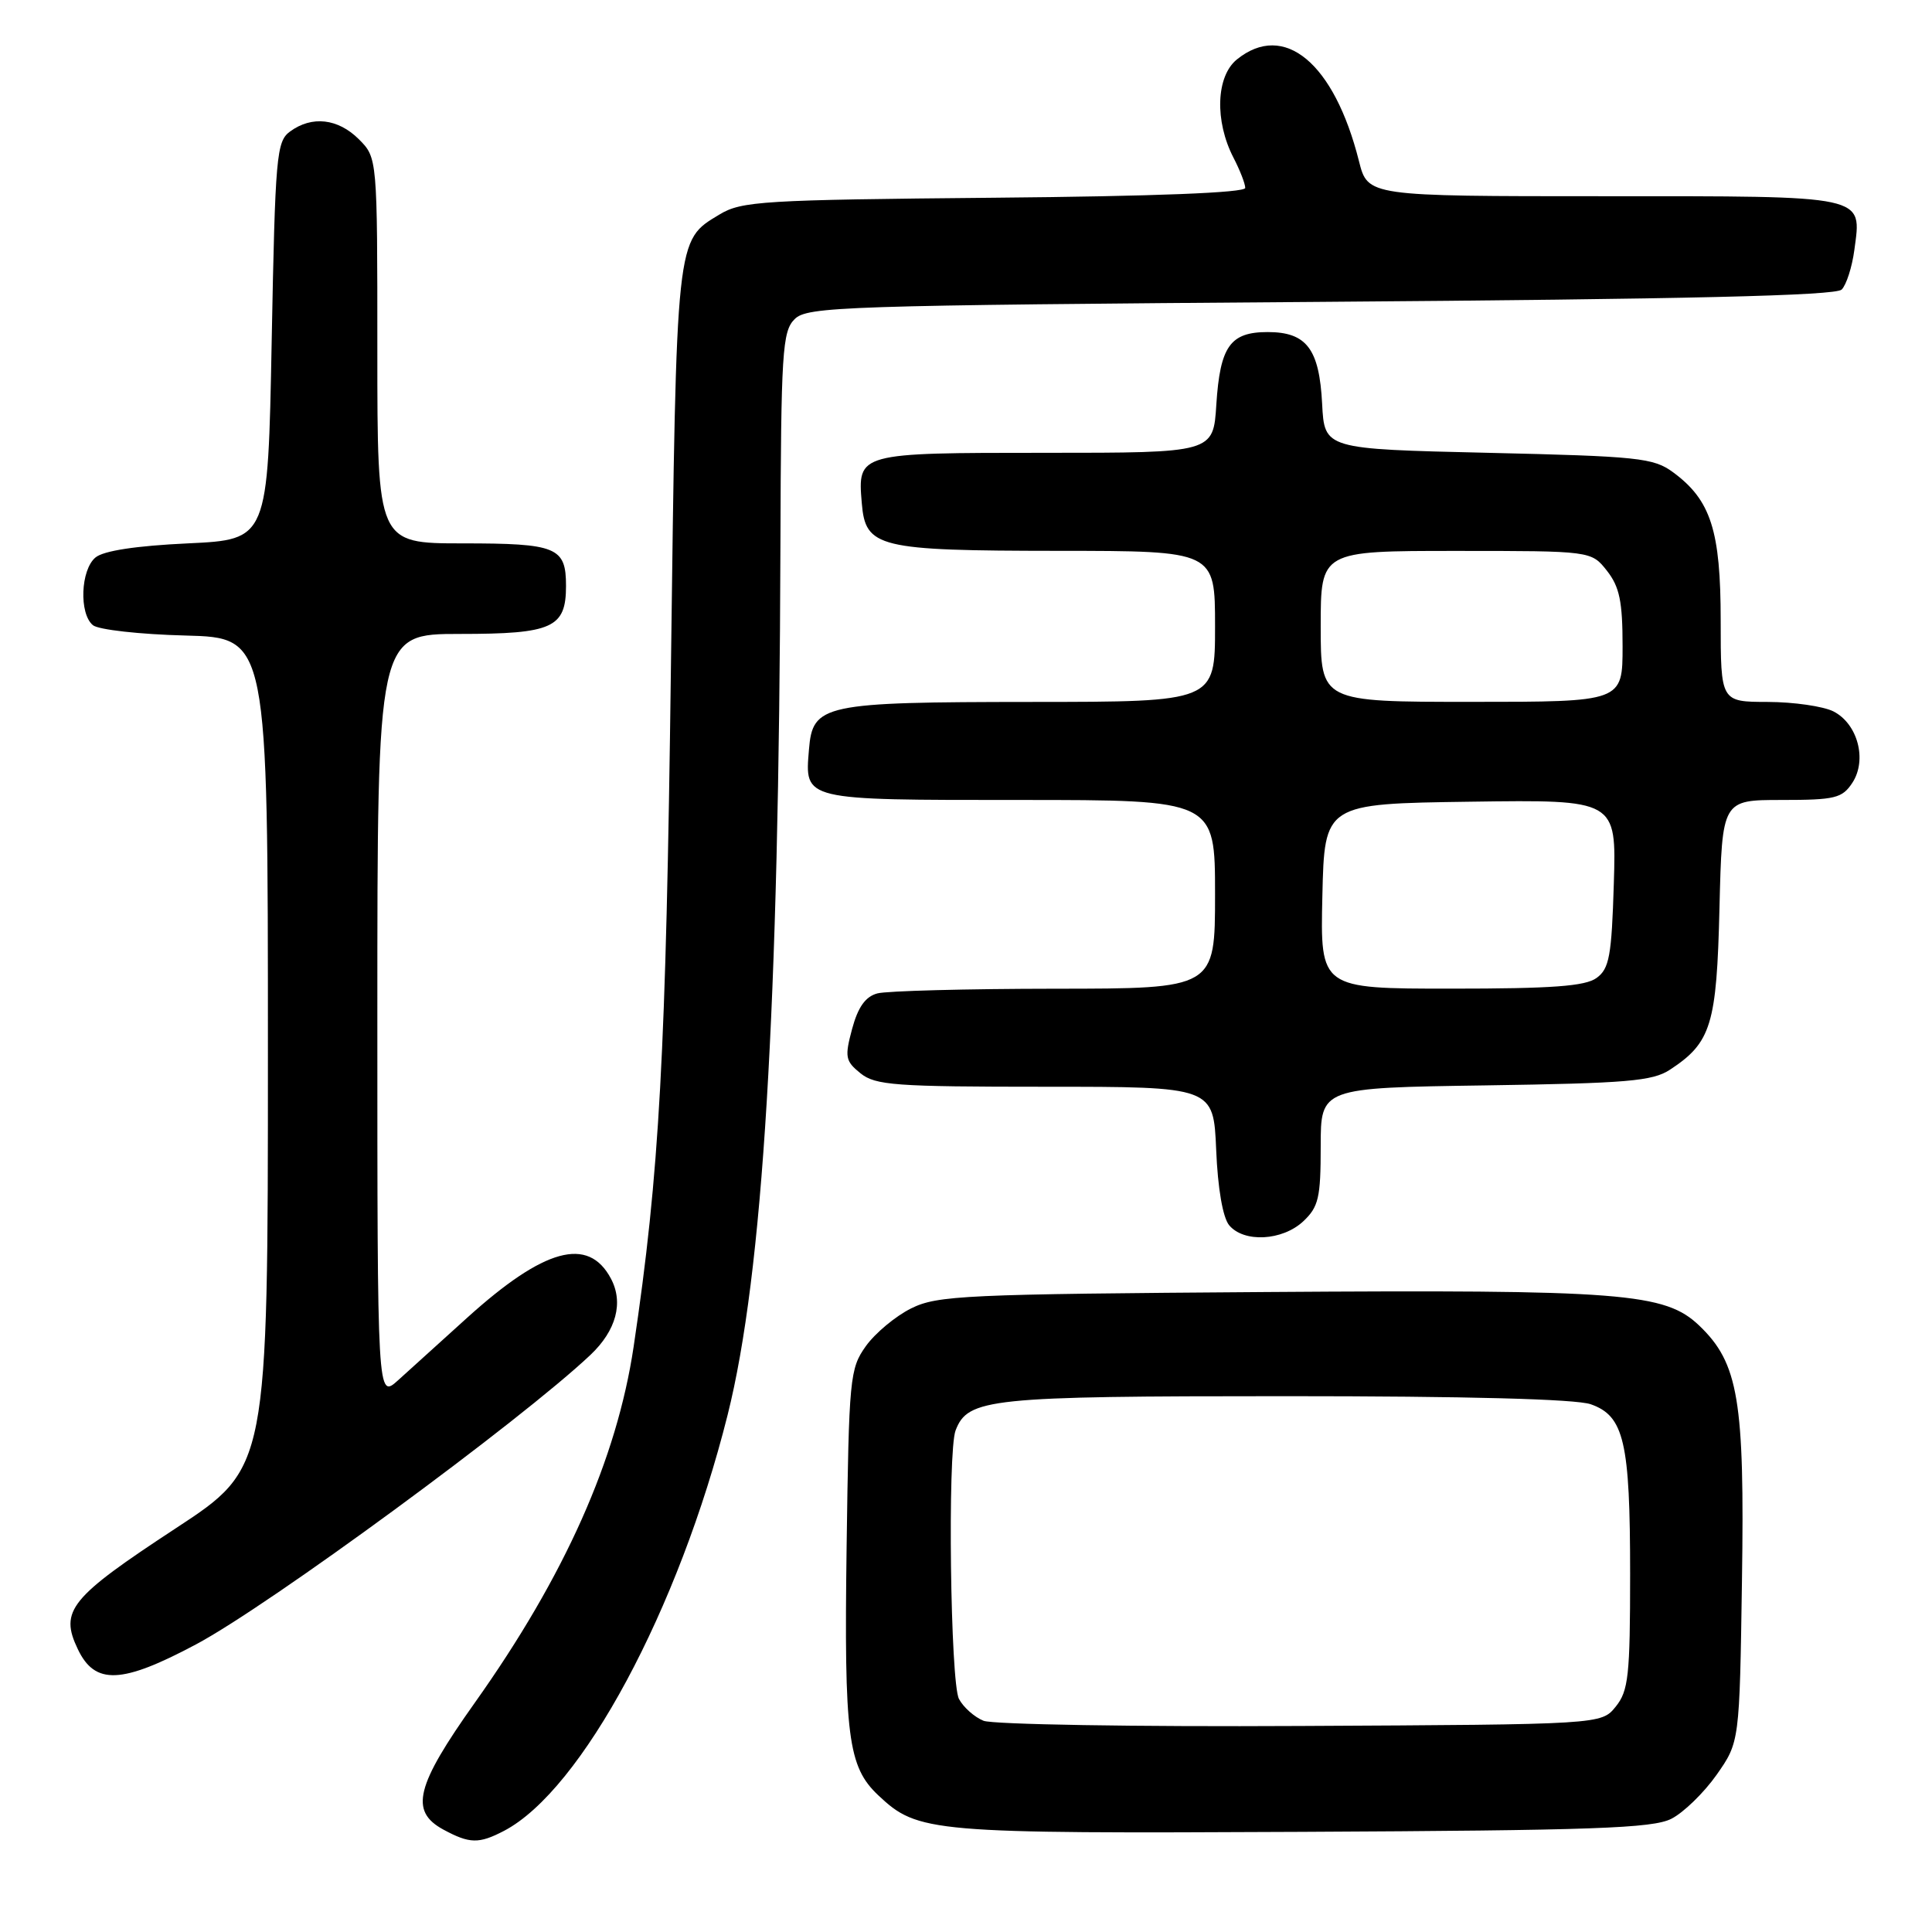 <?xml version="1.0" encoding="UTF-8" standalone="no"?>
<!DOCTYPE svg PUBLIC "-//W3C//DTD SVG 1.1//EN" "http://www.w3.org/Graphics/SVG/1.1/DTD/svg11.dtd" >
<svg xmlns="http://www.w3.org/2000/svg" xmlns:xlink="http://www.w3.org/1999/xlink" version="1.1" viewBox="0 0 256 256">
 <g >
 <path fill="currentColor"
d=" M 66.80 242.59 C 77.08 237.20 89.95 213.25 96.41 187.50 C 101.10 168.81 103.22 133.80 103.41 72.29 C 103.49 46.61 103.66 43.91 105.29 42.29 C 106.95 40.62 111.50 40.47 174.99 40.00 C 223.50 39.64 243.22 39.18 244.03 38.37 C 244.65 37.75 245.41 35.39 245.71 33.13 C 246.69 25.79 247.66 26.00 212.50 26.00 C 181.24 26.00 181.24 26.00 180.07 21.35 C 176.79 8.33 170.16 2.81 163.89 7.88 C 161.13 10.12 160.93 16.03 163.44 20.89 C 164.30 22.55 165.00 24.35 165.00 24.90 C 165.00 25.54 153.04 26.01 131.75 26.20 C 101.07 26.48 98.26 26.65 95.34 28.42 C 89.54 31.92 89.64 31.00 88.90 88.50 C 88.25 139.82 87.39 155.43 83.96 178.44 C 81.73 193.37 74.83 208.84 62.93 225.60 C 55.08 236.65 54.25 239.99 58.75 242.43 C 62.23 244.31 63.45 244.34 66.80 242.59 Z  M 221.46 241.00 C 223.08 240.18 225.78 237.55 227.46 235.17 C 230.50 230.83 230.50 230.83 230.82 209.39 C 231.18 185.55 230.36 180.63 225.17 175.66 C 220.62 171.31 215.04 170.87 167.76 171.20 C 127.84 171.48 124.21 171.64 120.73 173.37 C 118.66 174.40 115.96 176.65 114.73 178.37 C 112.60 181.36 112.49 182.56 112.18 205.00 C 111.84 230.12 112.35 234.10 116.39 237.90 C 121.65 242.84 123.19 242.97 172.50 242.73 C 211.09 242.54 218.98 242.26 221.46 241.00 Z  M 25.99 217.88 C 35.68 212.72 68.97 188.28 78.24 179.53 C 81.66 176.29 82.65 172.59 80.94 169.40 C 77.94 163.79 72.11 165.38 61.90 174.61 C 58.38 177.79 54.26 181.52 52.75 182.89 C 50.00 185.37 50.00 185.37 50.00 134.69 C 50.00 84.00 50.00 84.00 60.93 84.00 C 73.22 84.00 75.00 83.19 75.00 77.63 C 75.00 72.50 73.78 72.00 61.30 72.00 C 50.00 72.00 50.00 72.00 50.00 46.45 C 50.00 20.91 50.00 20.91 47.55 18.45 C 44.79 15.70 41.33 15.30 38.44 17.42 C 36.63 18.74 36.47 20.57 36.00 45.17 C 35.50 71.50 35.50 71.50 24.90 72.00 C 18.03 72.32 13.71 72.98 12.65 73.87 C 10.68 75.51 10.46 81.31 12.31 82.84 C 13.03 83.44 18.54 84.06 24.56 84.21 C 35.50 84.50 35.50 84.50 35.50 139.50 C 35.50 194.50 35.50 194.50 23.30 202.50 C 9.26 211.71 7.87 213.42 10.31 218.52 C 12.58 223.29 16.11 223.15 25.99 217.88 Z  M 172.69 161.83 C 174.72 159.92 175.00 158.71 175.00 151.90 C 175.00 144.14 175.00 144.14 196.80 143.82 C 215.59 143.54 218.97 143.26 221.28 141.74 C 226.75 138.15 227.47 135.80 227.84 120.30 C 228.19 106.00 228.19 106.00 236.07 106.00 C 243.17 106.00 244.10 105.77 245.45 103.72 C 247.43 100.69 246.16 95.90 242.93 94.26 C 241.59 93.59 237.69 93.02 234.25 93.01 C 228.00 93.00 228.00 93.00 228.00 82.25 C 228.00 70.30 226.70 66.26 221.68 62.57 C 219.09 60.67 217.09 60.46 197.18 60.00 C 175.50 59.50 175.50 59.50 175.19 53.52 C 174.82 46.23 173.13 44.00 167.97 44.00 C 163.00 44.00 161.67 45.89 161.17 53.60 C 160.77 60.00 160.77 60.00 138.51 60.00 C 113.67 60.00 113.63 60.01 114.19 66.66 C 114.68 72.57 116.30 72.97 140.25 72.99 C 161.00 73.00 161.00 73.00 161.00 83.00 C 161.00 93.00 161.00 93.00 136.75 93.01 C 109.00 93.03 107.68 93.31 107.19 99.34 C 106.63 106.08 106.31 106.00 135.12 106.00 C 161.00 106.00 161.00 106.00 161.00 118.50 C 161.00 131.00 161.00 131.00 139.75 131.01 C 128.06 131.02 117.49 131.30 116.26 131.63 C 114.68 132.05 113.69 133.44 112.91 136.33 C 111.91 140.06 112.01 140.59 114.01 142.21 C 115.99 143.81 118.60 144.00 138.51 144.00 C 160.79 144.00 160.79 144.00 161.15 152.35 C 161.36 157.48 162.03 161.33 162.87 162.35 C 164.82 164.69 169.92 164.42 172.69 161.83 Z  M 130.32 228.01 C 129.11 227.52 127.65 226.22 127.07 225.12 C 125.93 223.00 125.54 192.35 126.62 189.54 C 128.25 185.29 131.03 185.00 170.30 185.00 C 194.34 185.00 208.80 185.38 210.78 186.07 C 215.20 187.62 216.00 191.04 216.00 208.54 C 216.00 222.05 215.78 224.05 214.09 226.14 C 212.18 228.50 212.18 228.50 172.34 228.70 C 150.43 228.82 131.52 228.50 130.32 228.01 Z  M 175.22 118.75 C 175.50 106.50 175.50 106.50 194.84 106.23 C 214.18 105.96 214.18 105.96 213.84 117.06 C 213.55 126.67 213.24 128.36 211.56 129.58 C 210.06 130.68 205.66 131.00 192.28 131.00 C 174.94 131.00 174.94 131.00 175.22 118.75 Z  M 175.00 83.00 C 175.00 73.00 175.00 73.00 192.93 73.00 C 210.85 73.00 210.85 73.00 212.93 75.63 C 214.60 77.76 215.00 79.70 215.00 85.63 C 215.00 93.00 215.00 93.00 195.00 93.00 C 175.00 93.00 175.00 93.00 175.00 83.00 Z "/>
</g>
</svg>